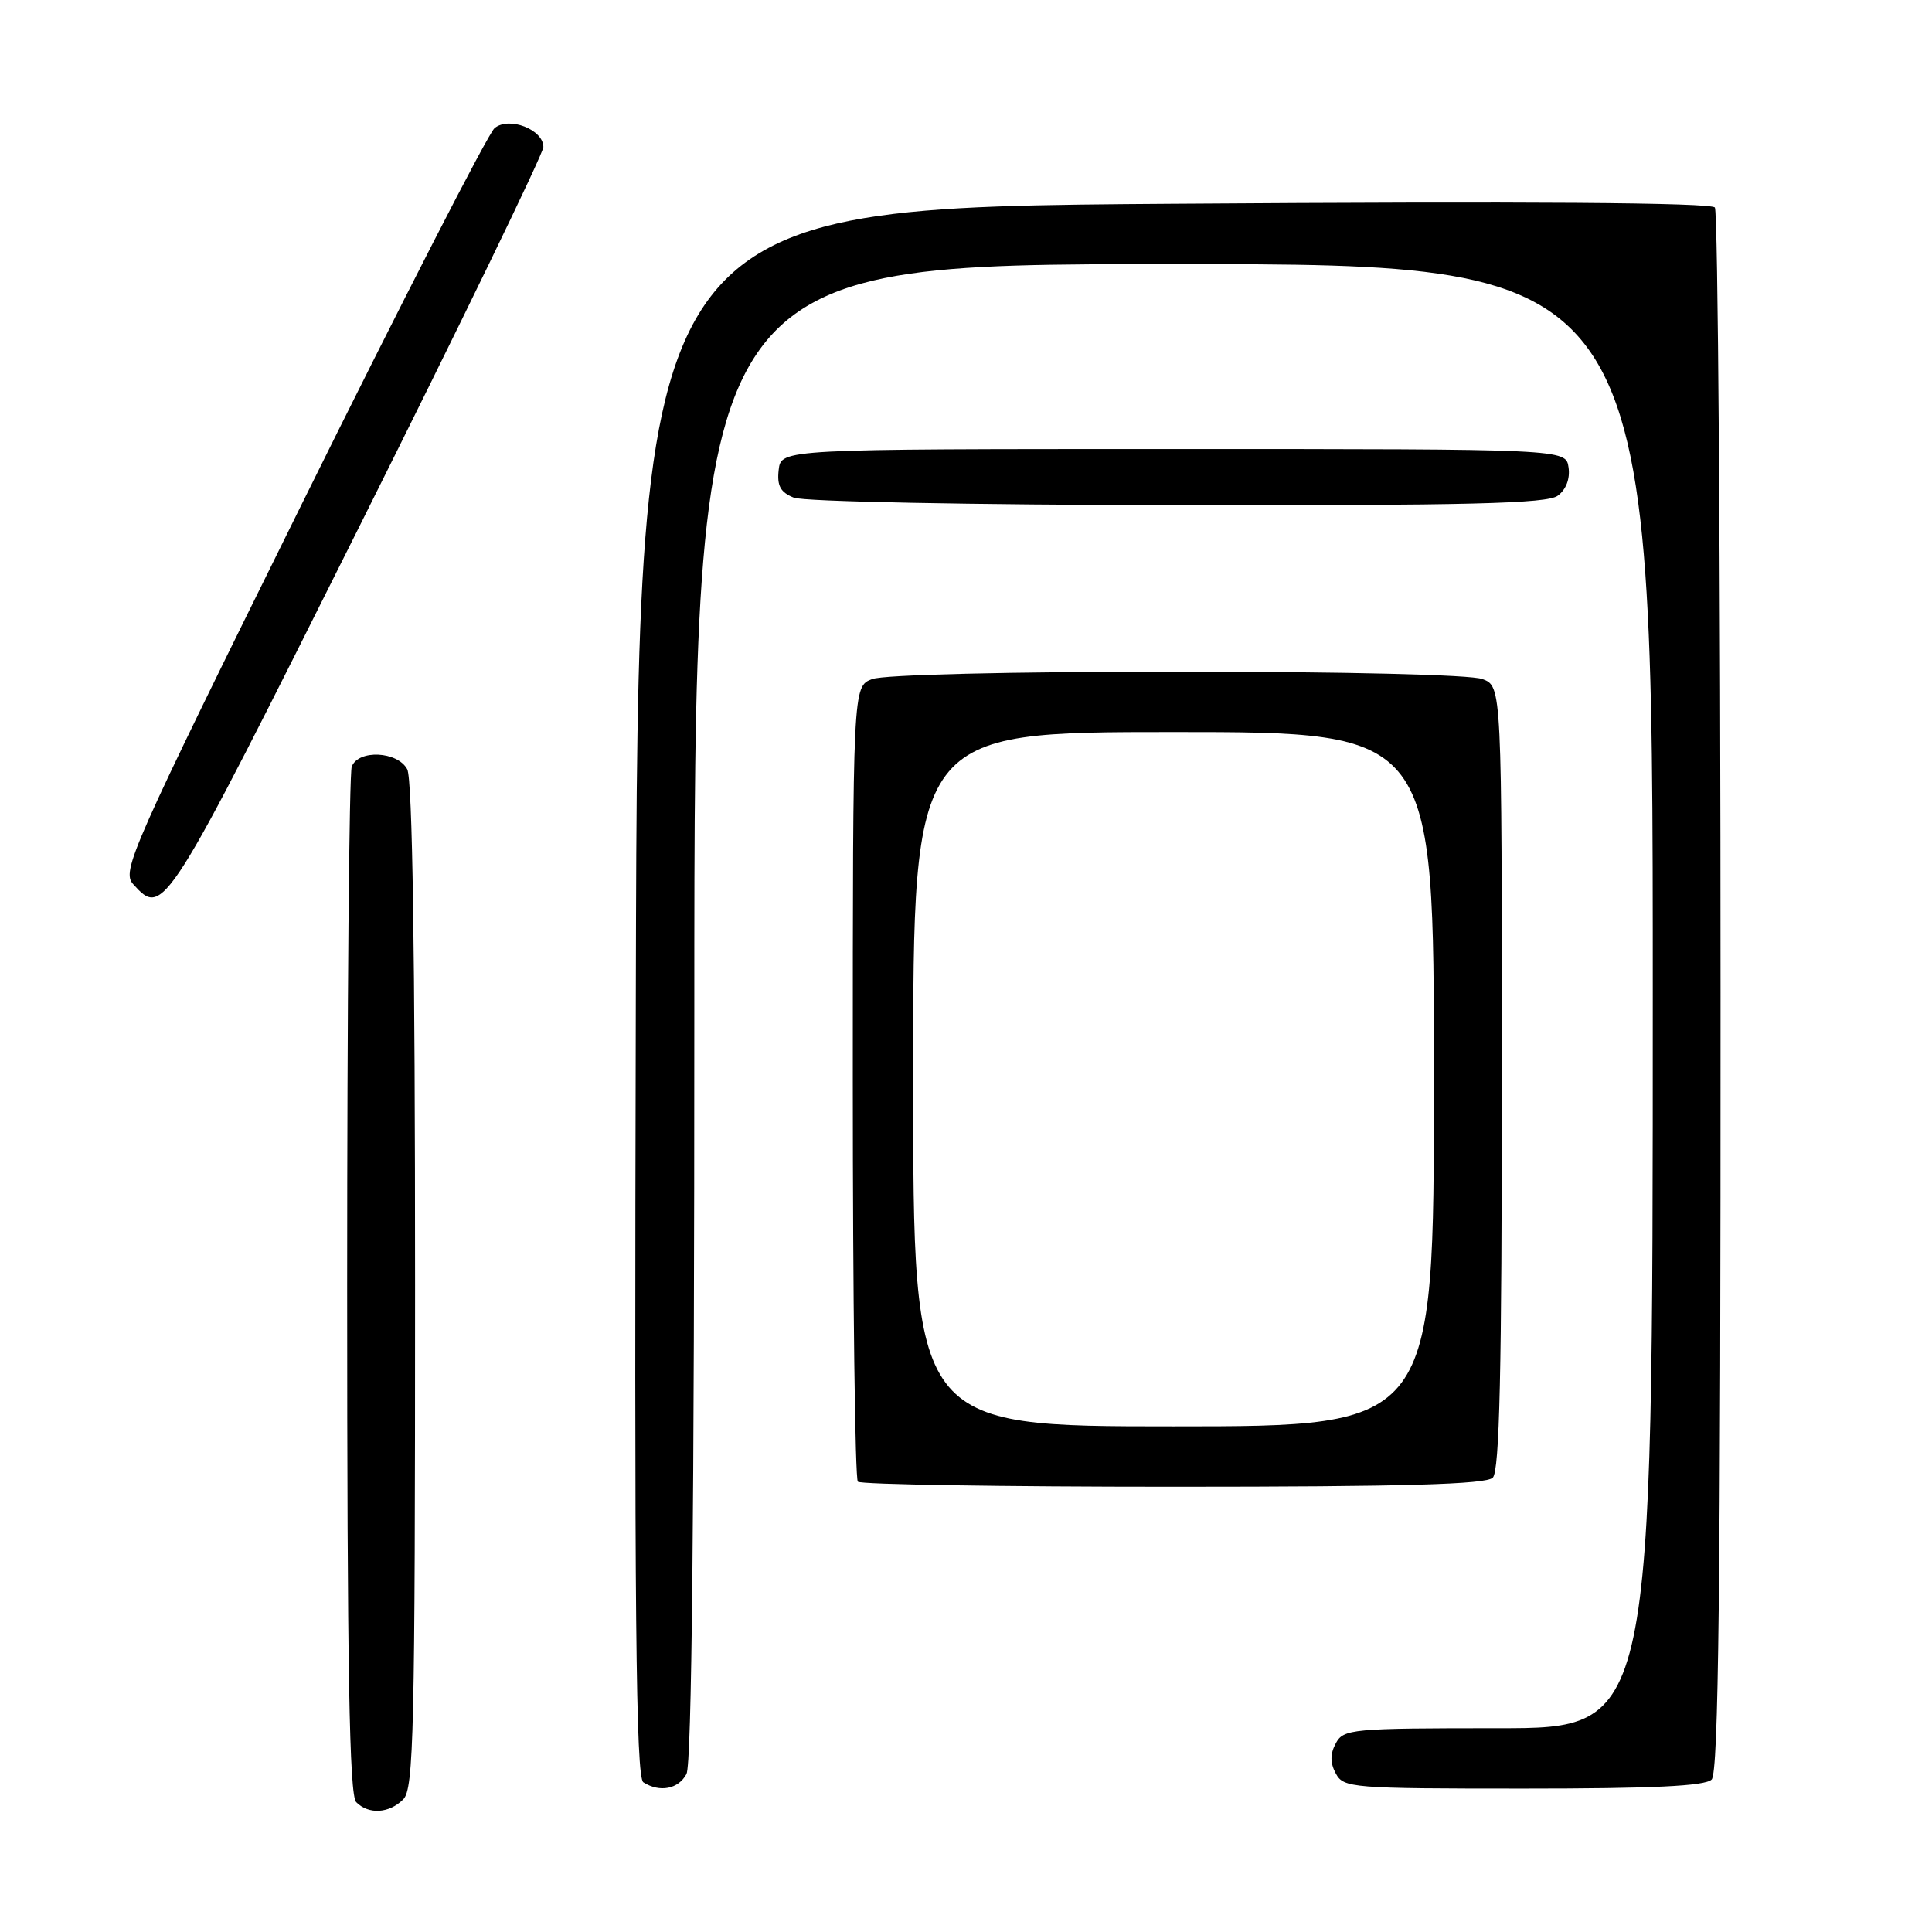<?xml version="1.0" encoding="UTF-8" standalone="no"?>
<!DOCTYPE svg PUBLIC "-//W3C//DTD SVG 1.1//EN" "http://www.w3.org/Graphics/SVG/1.1/DTD/svg11.dtd" >
<svg xmlns="http://www.w3.org/2000/svg" xmlns:xlink="http://www.w3.org/1999/xlink" version="1.1" viewBox="0 0 256 256">
 <g >
 <path fill="currentColor"
d=" M 53.43 238.43 C 54.83 237.03 55.00 229.48 55.00 170.36 C 55.00 126.44 54.65 103.21 53.96 101.93 C 52.68 99.54 47.49 99.29 46.61 101.58 C 46.27 102.45 46.00 133.41 46.00 170.38 C 46.00 221.33 46.29 237.89 47.20 238.80 C 48.86 240.46 51.56 240.30 53.43 238.43 Z  M 90.96 235.07 C 91.66 233.77 92.00 200.44 92.00 134.07 C 92.00 35.00 92.00 35.00 155.50 35.00 C 219.00 35.00 219.00 35.00 219.00 132.00 C 219.00 229.00 219.00 229.00 198.54 229.00 C 179.09 229.00 178.02 229.10 177.00 231.00 C 176.24 232.42 176.24 233.58 177.00 235.00 C 178.02 236.91 179.09 237.00 201.84 237.00 C 218.99 237.00 225.93 236.67 226.80 235.80 C 227.72 234.88 228.00 210.38 227.98 131.55 C 227.98 74.87 227.64 28.05 227.23 27.50 C 226.75 26.84 202.26 26.67 155.50 27.00 C 84.50 27.50 84.50 27.50 84.25 131.44 C 84.04 213.93 84.25 235.54 85.25 236.17 C 87.42 237.55 89.89 237.07 90.96 235.07 Z  M 197.80 195.80 C 198.70 194.90 199.00 181.75 199.00 142.78 C 199.00 90.95 199.00 90.95 196.43 89.98 C 194.93 89.40 178.19 89.00 156.00 89.00 C 133.81 89.00 117.07 89.40 115.57 89.98 C 113.00 90.95 113.00 90.95 113.00 143.31 C 113.00 172.11 113.30 195.97 113.67 196.33 C 114.03 196.70 132.84 197.00 155.47 197.00 C 186.13 197.00 196.91 196.69 197.80 195.80 Z  M 47.50 70.00 C 60.97 43.06 72.00 20.32 72.00 19.48 C 72.00 17.16 67.44 15.39 65.53 16.98 C 64.69 17.67 53.20 40.09 39.99 66.79 C 17.31 112.65 16.08 115.43 17.65 117.16 C 21.66 121.60 21.85 121.30 47.50 70.00 Z  M 206.40 65.69 C 207.50 64.89 208.06 63.45 207.84 61.94 C 207.50 59.50 207.50 59.50 155.50 59.50 C 103.50 59.50 103.50 59.50 103.18 62.26 C 102.94 64.37 103.41 65.23 105.18 65.94 C 106.49 66.47 128.65 66.90 156.06 66.94 C 194.52 66.99 204.99 66.73 206.40 65.69 Z  M 121.00 143.00 C 121.00 97.00 121.00 97.00 155.50 97.00 C 190.00 97.00 190.00 97.00 190.00 143.00 C 190.00 189.00 190.00 189.00 155.50 189.00 C 121.00 189.00 121.00 189.00 121.00 143.00 Z "/>
</g>
</svg>